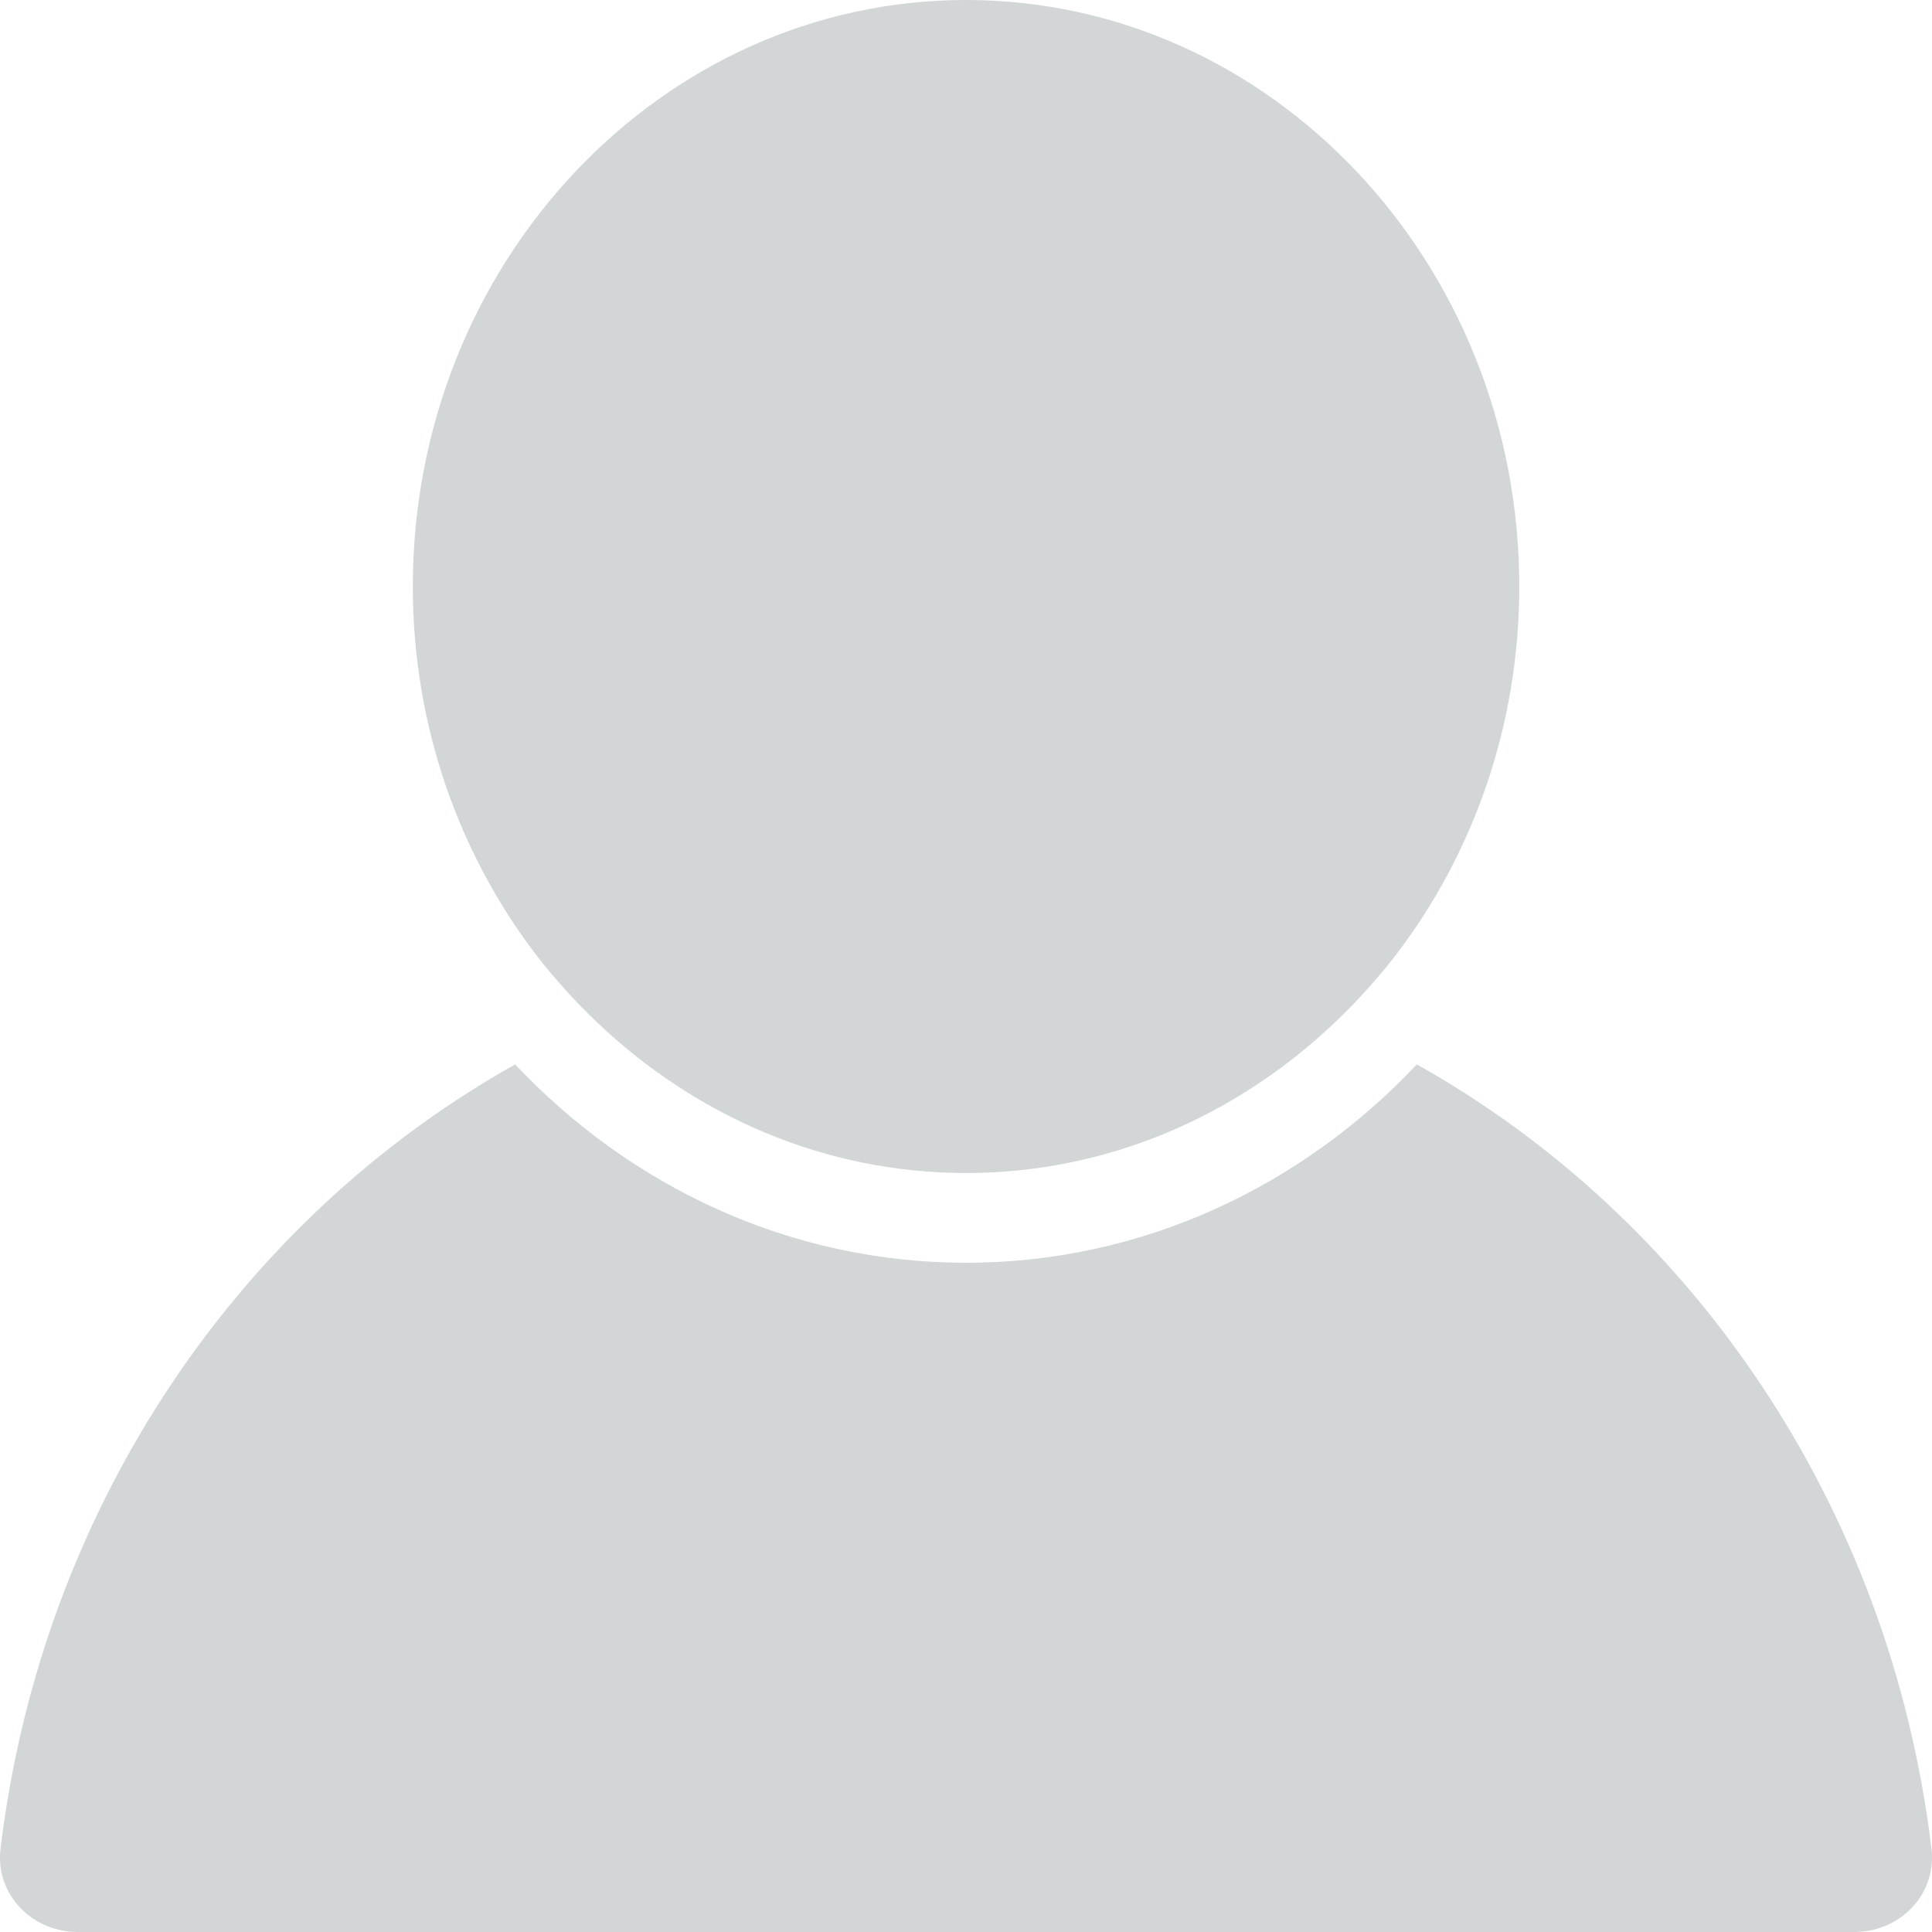 <svg width="80" height="80" viewBox="0 0 80 80" fill="none" xmlns="http://www.w3.org/2000/svg">
<g opacity="0.2">
<path d="M3.206 79.999H76.793C77.776 79.999 78.693 79.574 79.308 78.833C79.842 78.19 80.079 77.375 79.977 76.537C78.251 62.285 69.985 50.408 58.668 44.076C53.885 49.147 47.282 52.288 40 52.288C32.718 52.288 26.115 49.147 21.332 44.076C10.015 50.407 1.747 62.285 0.023 76.537C-0.079 77.375 0.159 78.192 0.692 78.833C1.307 79.574 2.224 79.999 3.206 79.999Z" fill="#1E3139"/>
<path d="M23.42 40.995C23.85 41.473 24.298 41.928 24.762 42.368C28.817 46.213 34.148 48.572 40.002 48.572C45.855 48.572 51.187 46.211 55.241 42.368C55.706 41.928 56.154 41.472 56.583 40.995C57.011 40.518 57.428 40.03 57.82 39.517C60.997 35.347 62.91 30.052 62.91 24.286C62.91 10.894 52.632 0 40.002 0C27.371 0 17.094 10.896 17.094 24.286C17.094 30.051 19.007 35.347 22.183 39.517C22.574 40.03 22.991 40.516 23.42 40.995Z" fill="#1E3139"/>
</g>
</svg>

